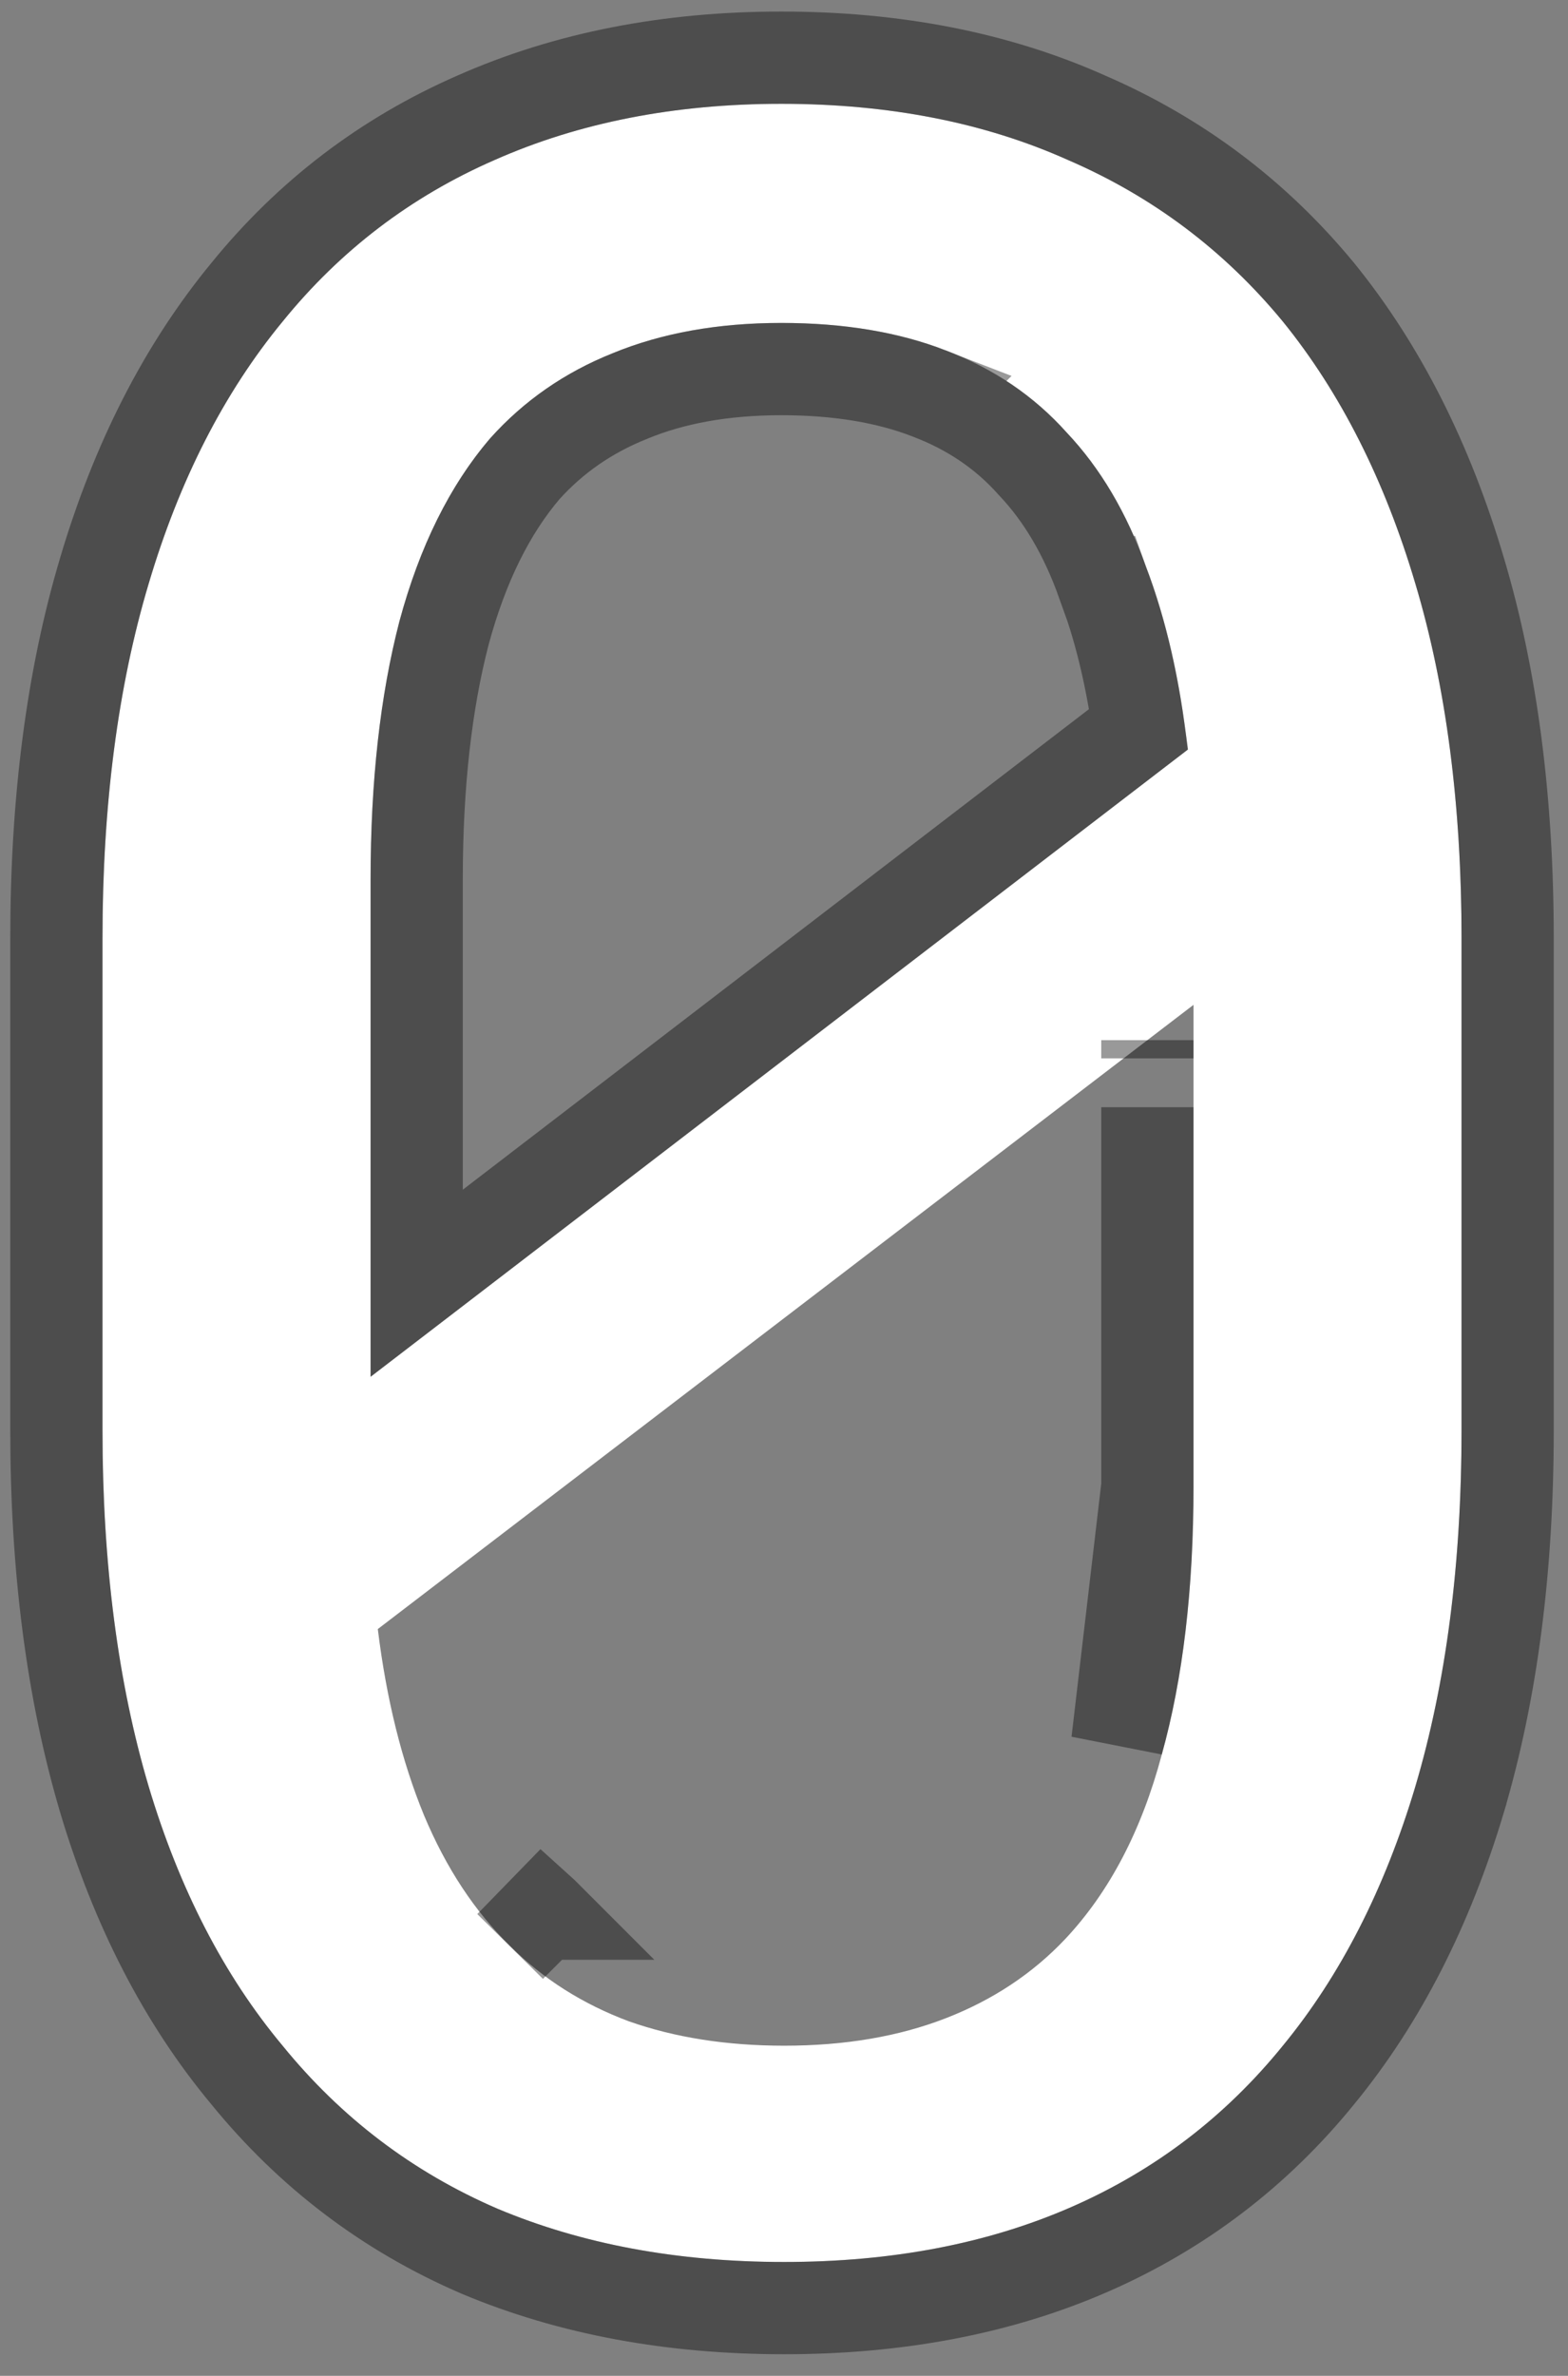 <?xml version="1.0" encoding="UTF-8"?>
<svg fill="none" viewBox="0 0 68 103" xmlns="http://www.w3.org/2000/svg">
<rect x="0" y="0" width="68" height="103" fill="#808080" stroke="none"/>
<path d="m63.383 62c0 5.792-0.667 10.938-2 15.438-1.333 4.458-3.25 8.208-5.75 11.25-2.5 3.083-5.562 5.417-9.188 7s-7.771 2.375-12.438 2.375c-4.625 0-8.771-0.771-12.438-2.312-3.667-1.583-6.771-3.938-9.312-7.062-2.542-3.042-4.479-6.792-5.812-11.25-1.333-4.5-2-9.646-2-15.438v-21.312c0-5.792 0.667-10.917 2-15.375 1.333-4.5 3.271-8.292 5.812-11.375 2.5-3.083 5.562-5.417 9.188-7 3.667-1.625 7.812-2.438 12.438-2.438 4.667 0 8.812 0.812 12.438 2.438 3.667 1.583 6.771 3.917 9.312 7 2.5 3.083 4.417 6.875 5.75 11.375 1.333 4.458 2 9.583 2 15.375v21.312zm-47.312-2.312 35.438-27.188c-0.333-3-0.938-5.646-1.812-7.938-0.833-2.333-1.979-4.271-3.438-5.812-1.417-1.583-3.167-2.771-5.25-3.562-2.042-0.792-4.417-1.188-7.125-1.188-2.75 0-5.188 0.438-7.312 1.312-2.083 0.833-3.854 2.062-5.312 3.688-1.75 2.042-3.062 4.688-3.938 7.938-0.833 3.208-1.25 6.938-1.25 11.188v15.25 3.125 3.188zm35.688 4.75v-12.875-3.562-4.438l-35.375 27.062c0.375 3.042 1.042 5.729 2 8.062 0.958 2.292 2.208 4.188 3.75 5.688 1.417 1.417 3.125 2.5 5.125 3.25 2 0.708 4.25 1.062 6.75 1.062 2.625 0 4.958-0.396 7-1.188s3.771-1.938 5.188-3.438c1.917-2.042 3.312-4.708 4.188-8 0.917-3.292 1.375-7.167 1.375-11.625z" fill="#fff"/>
<path d="m49.758 64.438v-16.438 16.438zm0 0c0 4.329-0.446 8.015-1.302 11.088l1.302-11.088zm13.541 13.573 0.001-0.005c1.399-4.722 2.082-10.065 2.082-16.006v-21.312c0-5.94-0.683-11.264-2.083-15.946-1.395-4.705-3.421-8.743-6.113-12.063l-0.005-0.006-0.005-0.006c-2.74-3.325-6.098-5.849-10.05-7.559-3.92-1.755-8.348-2.607-13.243-2.607-4.86 0-9.286 0.854-13.243 2.607-3.915 1.711-7.232 4.238-9.931 7.565-2.736 3.322-4.785 7.361-6.181 12.07-1.4 4.683-2.083 10.006-2.083 15.946v21.312c0 5.941 0.683 11.284 2.082 16.006l0.001 0.005c1.396 4.669 3.446 8.668 6.185 11.949 2.741 3.367 6.102 5.916 10.063 7.626l0.009 0.004 0.009 0.004c3.949 1.66 8.364 2.468 13.213 2.468 4.893 0 9.319-0.83 13.238-2.542 3.917-1.711 7.237-4.24 9.937-7.568 2.694-3.28 4.721-7.277 6.117-11.941zm-15.487-52.775 0.007 0.02 0.008 0.02c0.697 1.826 1.22 3.933 1.554 6.335l-31.311 24.022v-17.507c0-4.122 0.404-7.672 1.183-10.676 0.814-3.018 2.003-5.368 3.508-7.13 1.244-1.381 2.753-2.43 4.552-3.149l0.009-0.004 0.009-0.004c1.841-0.758 4.012-1.162 6.551-1.162 2.518 0 4.638 0.368 6.402 1.052l-1e-4 1e-4 0.013 0.005c1.799 0.684 3.277 1.693 4.47 3.026l0.018 0.021 0.019 0.02c1.238 1.309 2.251 2.995 3.007 5.111zm-24.265 57.726-0.01-0.01-0.01-0.009-1.395 1.433 1.414-1.414zm26.211-37.868v0.789-0.789z" stroke="#000" stroke-opacity=".4" stroke-width="4"/>
</svg>
